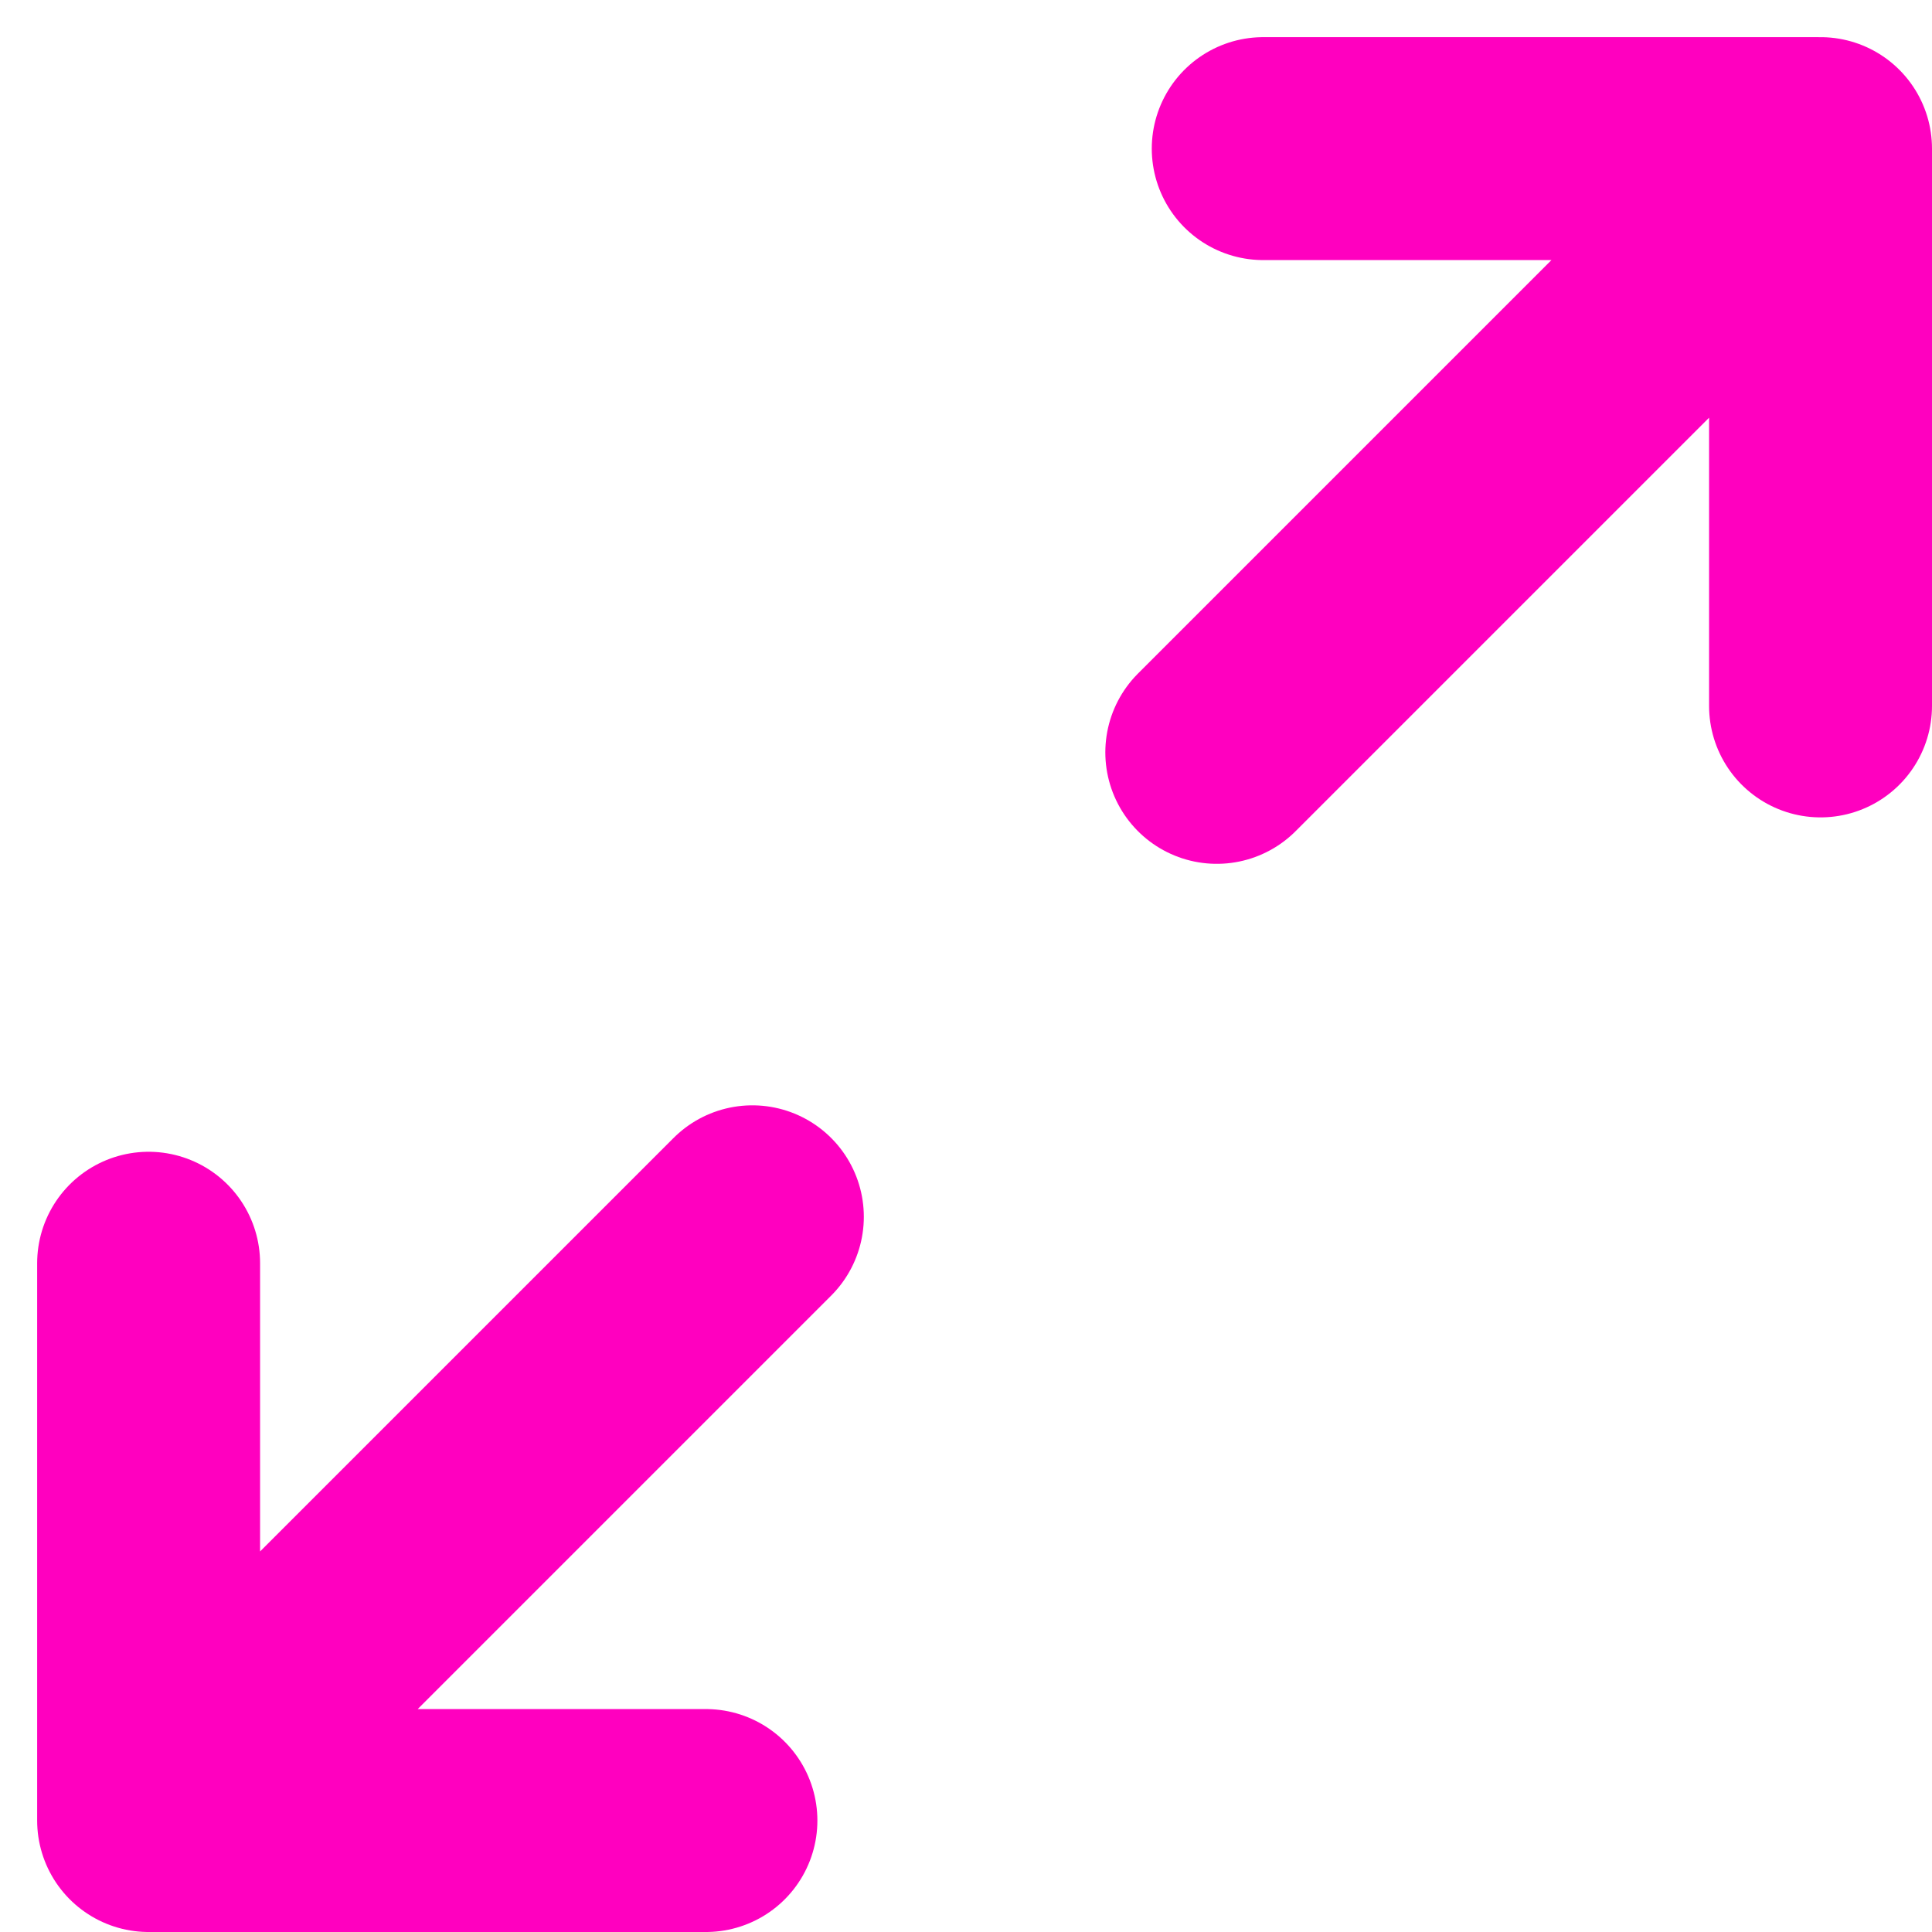 <svg width="26" height="26" viewBox="0 0 26 26" fill="none" xmlns="http://www.w3.org/2000/svg">
<path d="M16.375 10.125L24.5 2M24.5 2H17M24.5 2V9.5M2 24.5L10.125 16.375M2 24.5V17M2 24.5H9.5" stroke="#FF00BF" stroke-width="3" stroke-linecap="round" stroke-linejoin="round"/>
</svg>
